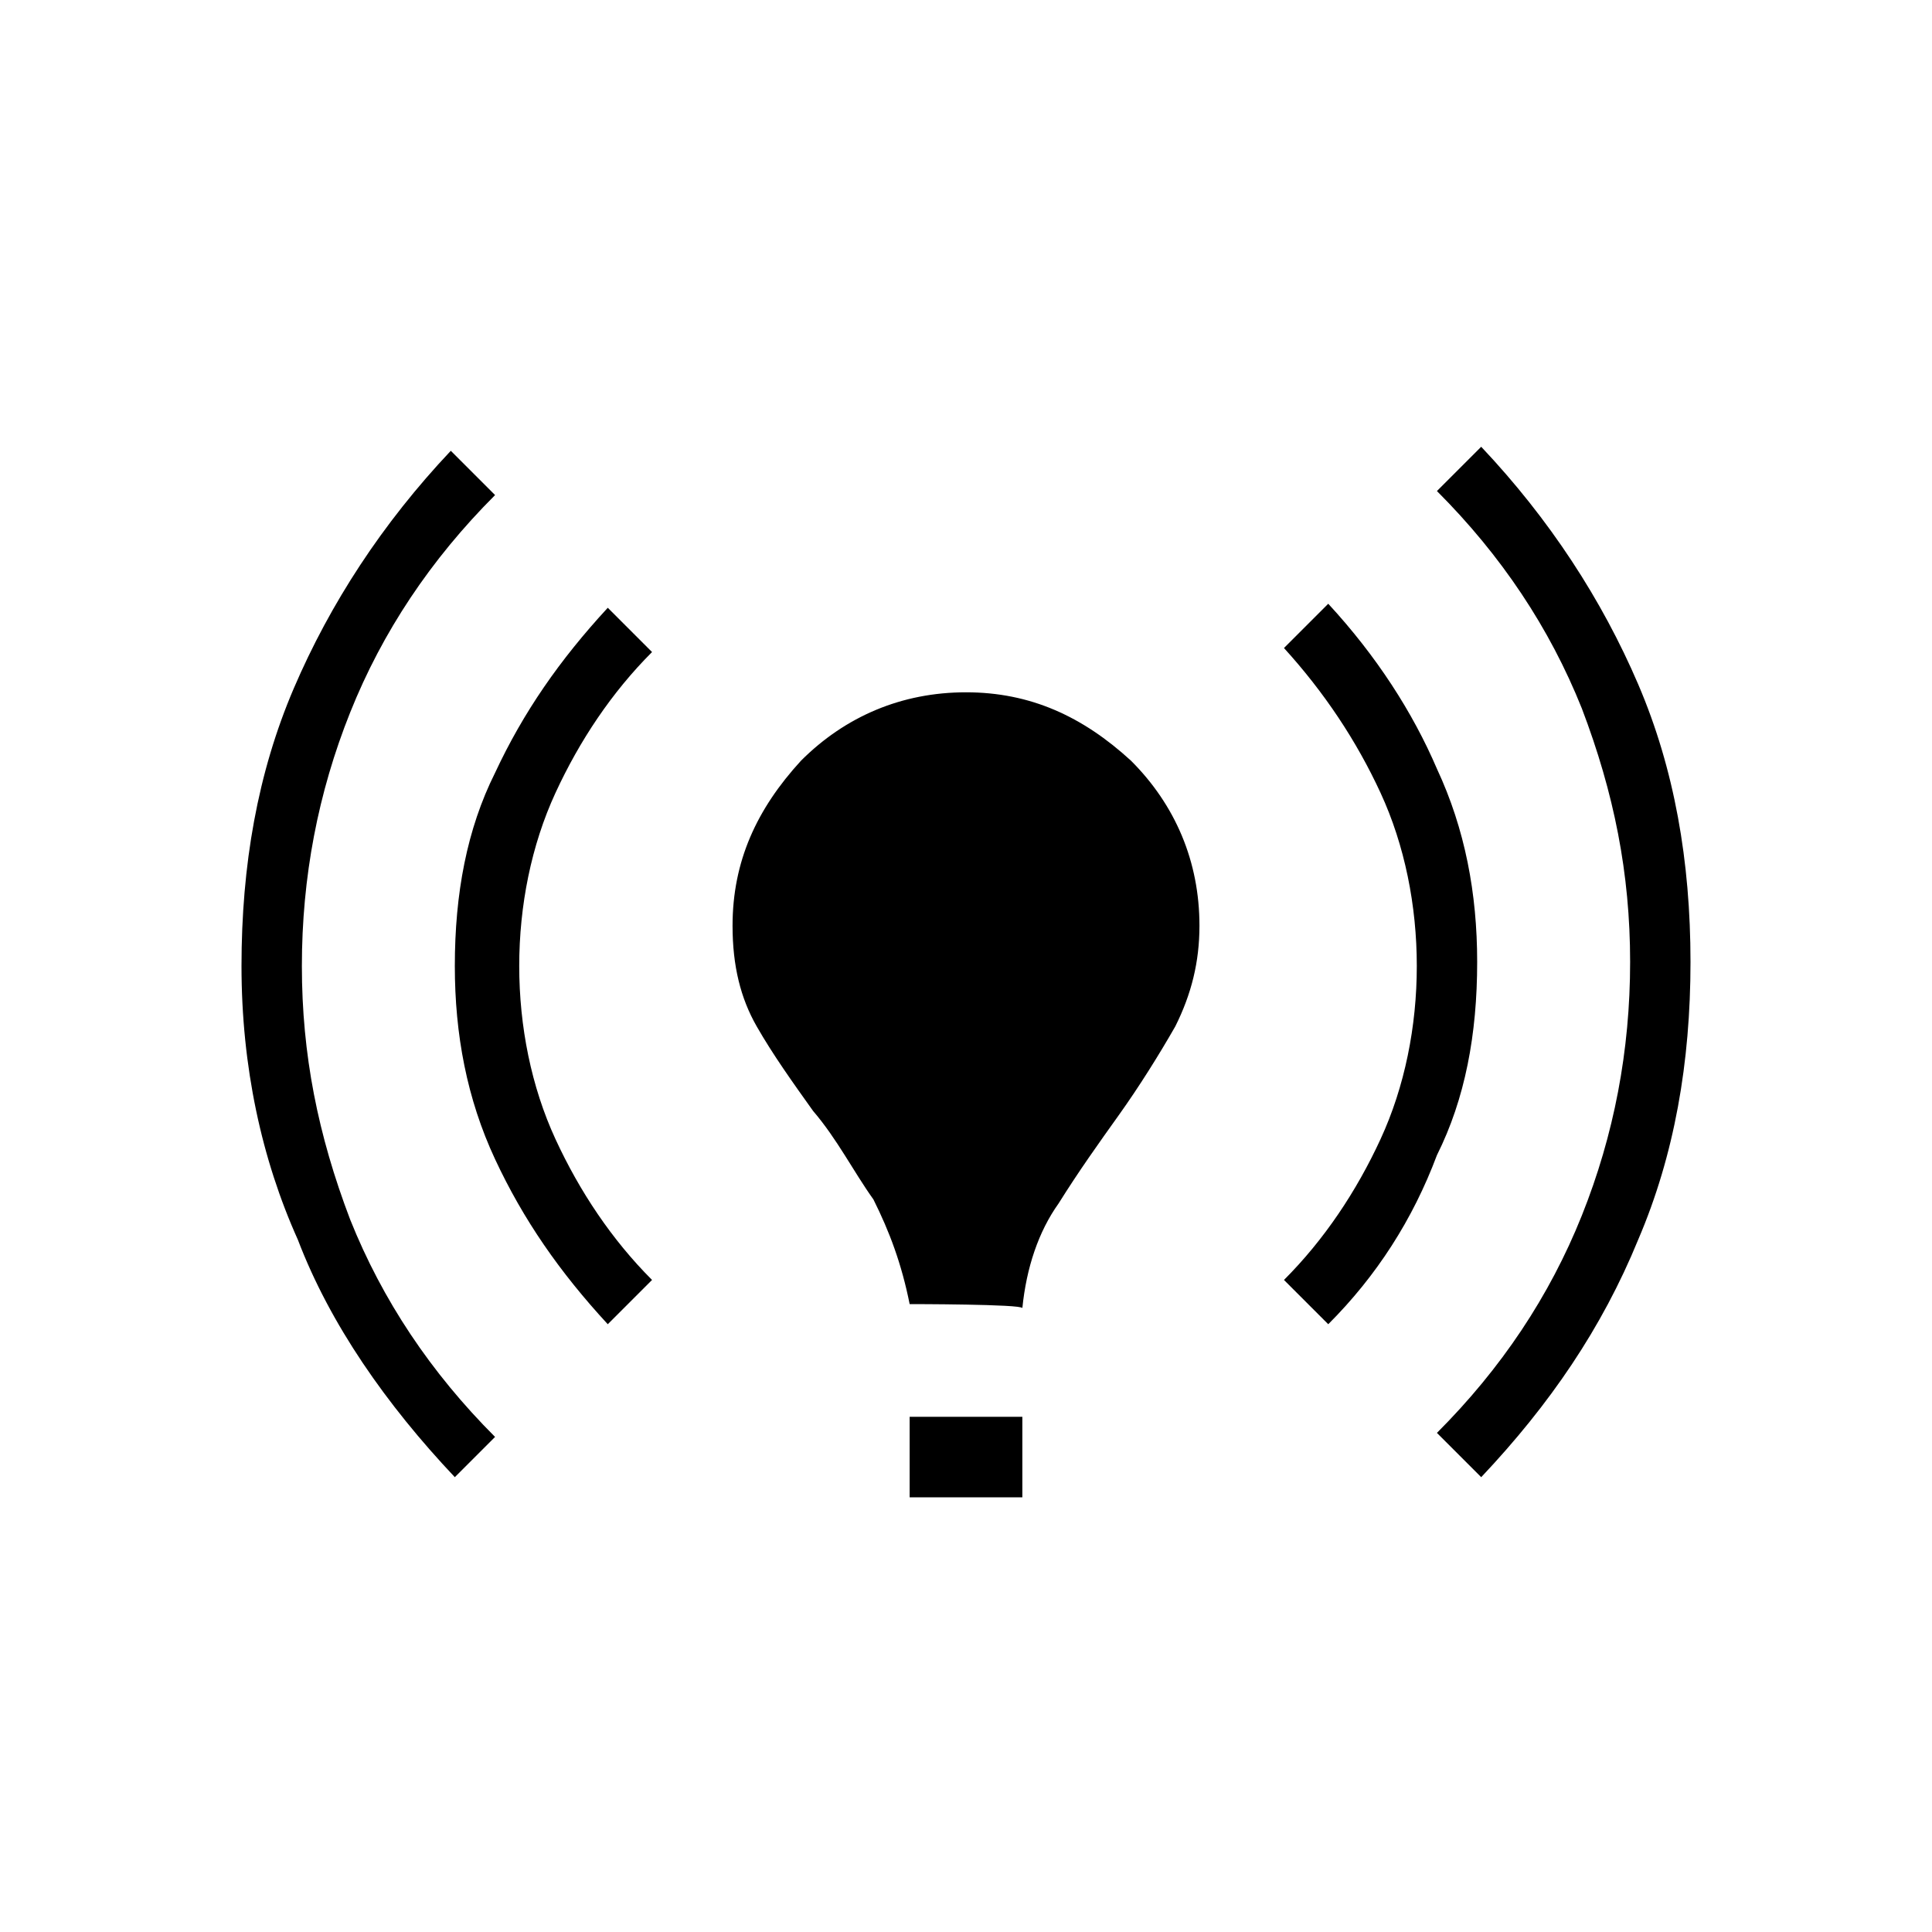 <?xml version="1.0" encoding="utf-8"?>
<!-- Generator: Adobe Illustrator 26.3.1, SVG Export Plug-In . SVG Version: 6.00 Build 0)  -->
<svg version="1.1" id="Слой_1" xmlns="http://www.w3.org/2000/svg" xmlns:xlink="http://www.w3.org/1999/xlink" x="0px" y="0px"
	 viewBox="0 0 48 48" style="enable-background:new 0 0 48 48;" xml:space="preserve">
<path d="M11.3,36.7c-1.7-1.8-3.1-3.8-3.9-5.9C6.5,28.8,6,26.5,6,24s0.4-4.8,1.3-6.9s2.2-4.1,3.9-5.9l1.1,1.1
	c-1.6,1.6-2.8,3.4-3.6,5.4S7.5,21.8,7.5,24s0.4,4.2,1.2,6.3c0.8,2,2,3.8,3.6,5.4C12.4,35.6,11.3,36.7,11.3,36.7z M15.1,32.9
	c-1.2-1.3-2.1-2.6-2.8-4.1s-1-3.1-1-4.8c0-1.8,0.3-3.4,1-4.8c0.7-1.5,1.6-2.8,2.8-4.1l1.1,1.1c-1,1-1.8,2.2-2.4,3.5
	c-0.6,1.3-0.9,2.8-0.9,4.3s0.3,3,0.9,4.3c0.6,1.3,1.4,2.5,2.4,3.5L15.1,32.9z M22.6,32.4c-0.2-1-0.5-1.8-0.9-2.6
	c-0.5-0.7-0.9-1.5-1.5-2.2c-0.5-0.7-1-1.4-1.4-2.1S18.2,24,18.2,23c0-1.6,0.6-2.9,1.7-4.1c1.1-1.1,2.5-1.7,4.1-1.7s2.9,0.6,4.1,1.7
	c1.1,1.1,1.7,2.5,1.7,4.1c0,0.9-0.2,1.7-0.6,2.5c-0.4,0.7-0.9,1.5-1.4,2.2s-1,1.4-1.5,2.2c-0.5,0.7-0.8,1.6-0.9,2.6
	C25.4,32.4,22.6,32.4,22.6,32.4z M22.6,37.2v-2h2.8v2H22.6z M33,32.9l-1.1-1.1c1-1,1.8-2.2,2.4-3.5s0.9-2.8,0.9-4.3
	c0-1.5-0.3-3-0.9-4.3c-0.6-1.3-1.4-2.5-2.4-3.6L33,15c1.2,1.3,2.1,2.7,2.7,4.1c0.7,1.5,1,3.1,1,4.8c0,1.8-0.3,3.4-1,4.8
	C35.1,30.3,34.2,31.7,33,32.9z M36.8,36.7l-1.1-1.1c1.6-1.6,2.8-3.4,3.6-5.4s1.2-4.1,1.2-6.3s-0.4-4.2-1.2-6.3c-0.8-2-2-3.8-3.6-5.4
	l1.1-1.1c1.7,1.8,3,3.8,3.9,5.9s1.3,4.4,1.3,6.9s-0.4,4.8-1.3,6.9C39.8,33,38.5,34.9,36.8,36.7z"/>
</svg>
